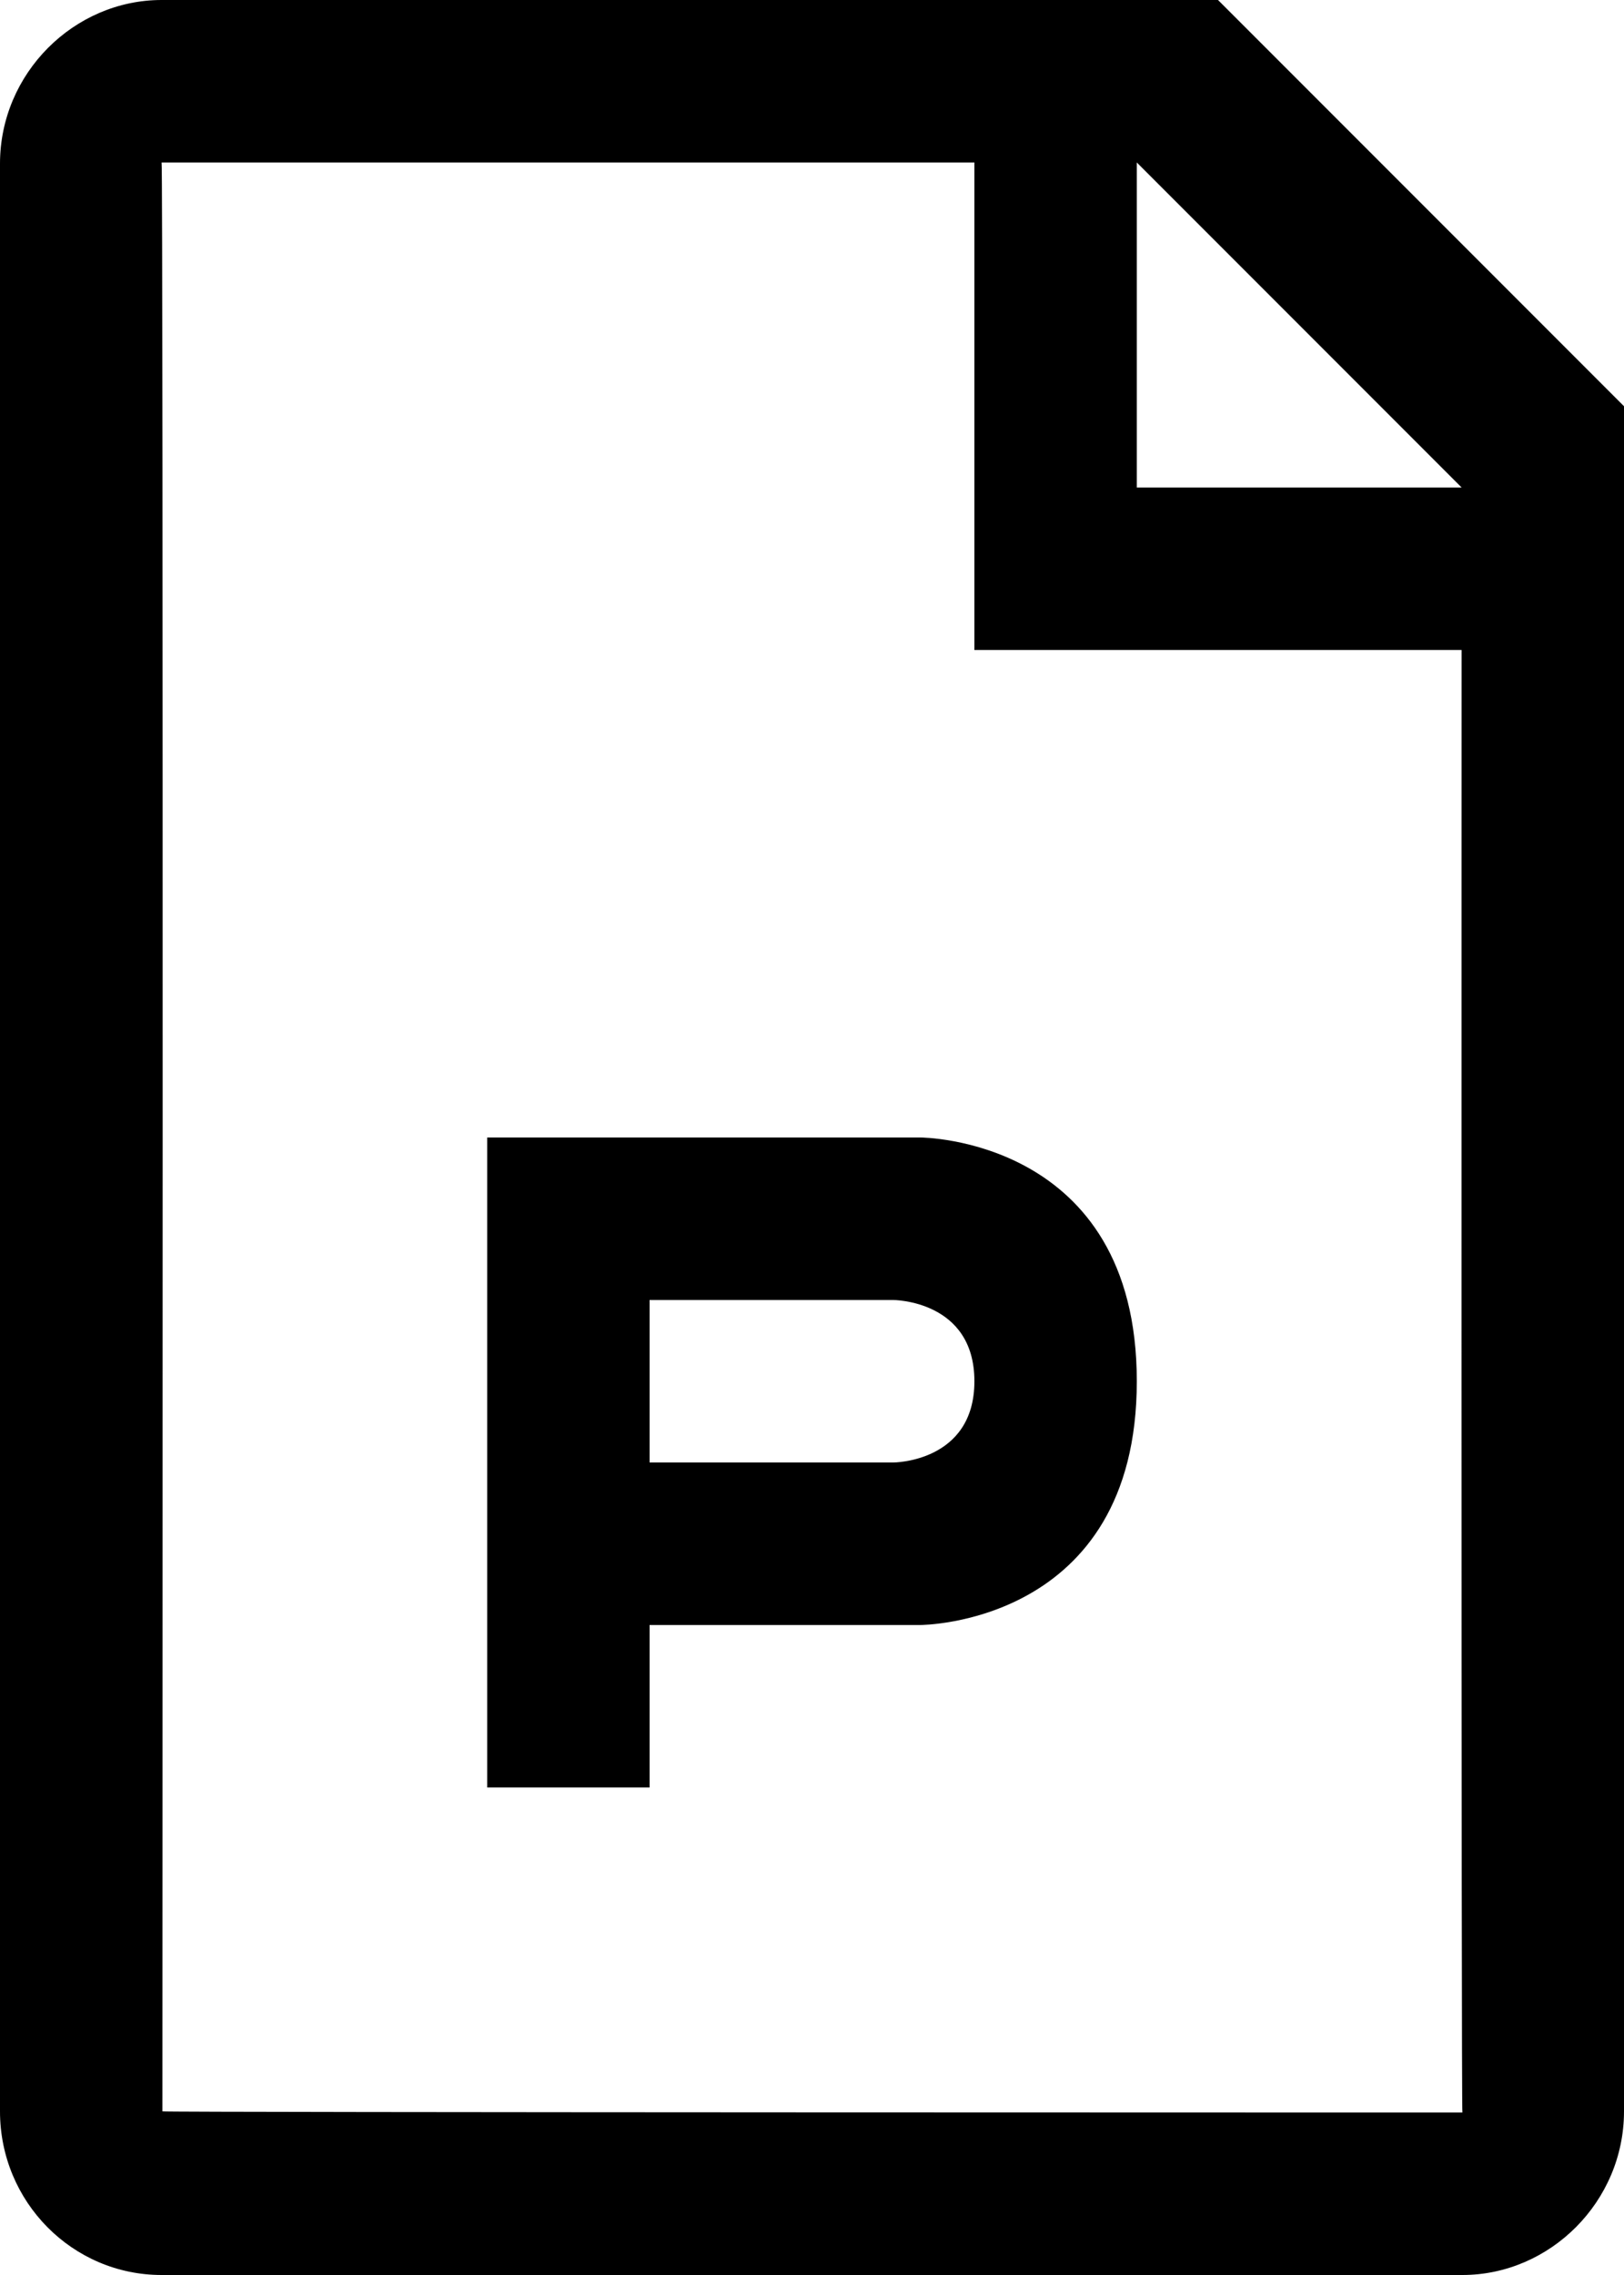 <?xml version="1.0" encoding="UTF-8"?>
<svg width="10px" height="14px" viewBox="0 0 10 14" version="1.1" xmlns="http://www.w3.org/2000/svg" xmlns:xlink="http://www.w3.org/1999/xlink">
    <!-- Generator: sketchtool 45.2 (43514) - http://www.bohemiancoding.com/sketch -->
    <title>file-powerpoint</title>
    <desc>Created with sketchtool.</desc>
    <defs></defs>
    <g id="file-types" stroke="none" stroke-width="1" fill="none" fill-rule="evenodd">
        <g id="file-powerpoint" fill="#000000">
            <path d="M1,12.993 C1,13 9.005,13 9.005,13 C8.997,13 9,4 9,4 L6,4 L6,1 L0.995,1 C1.006,1 1,12.993 1,12.993 Z M0,1.007 C0,0.451 0.456,0 0.995,0 L7.5,0 L10,2.5 L10,12.993 C10,13.549 9.544,14 9.005,14 L0.995,14 C0.446,14 0,13.55 0,12.993 L0,1.007 Z M7,1 L9,3 L7,3 L7,1 Z M4,8 L5.5,8 C5.5,8 6,8 6,8.5 C6,9 5.5,9 5.5,9 L4,9 L4,8 Z M5.667,7 L3,7 L3,11 L4,11 L4,10 L5.667,10 C5.667,10 7,10 7,8.5 C7,7 5.667,7 5.667,7 Z" id="Shape"></path>
        </g>
    </g>
</svg>